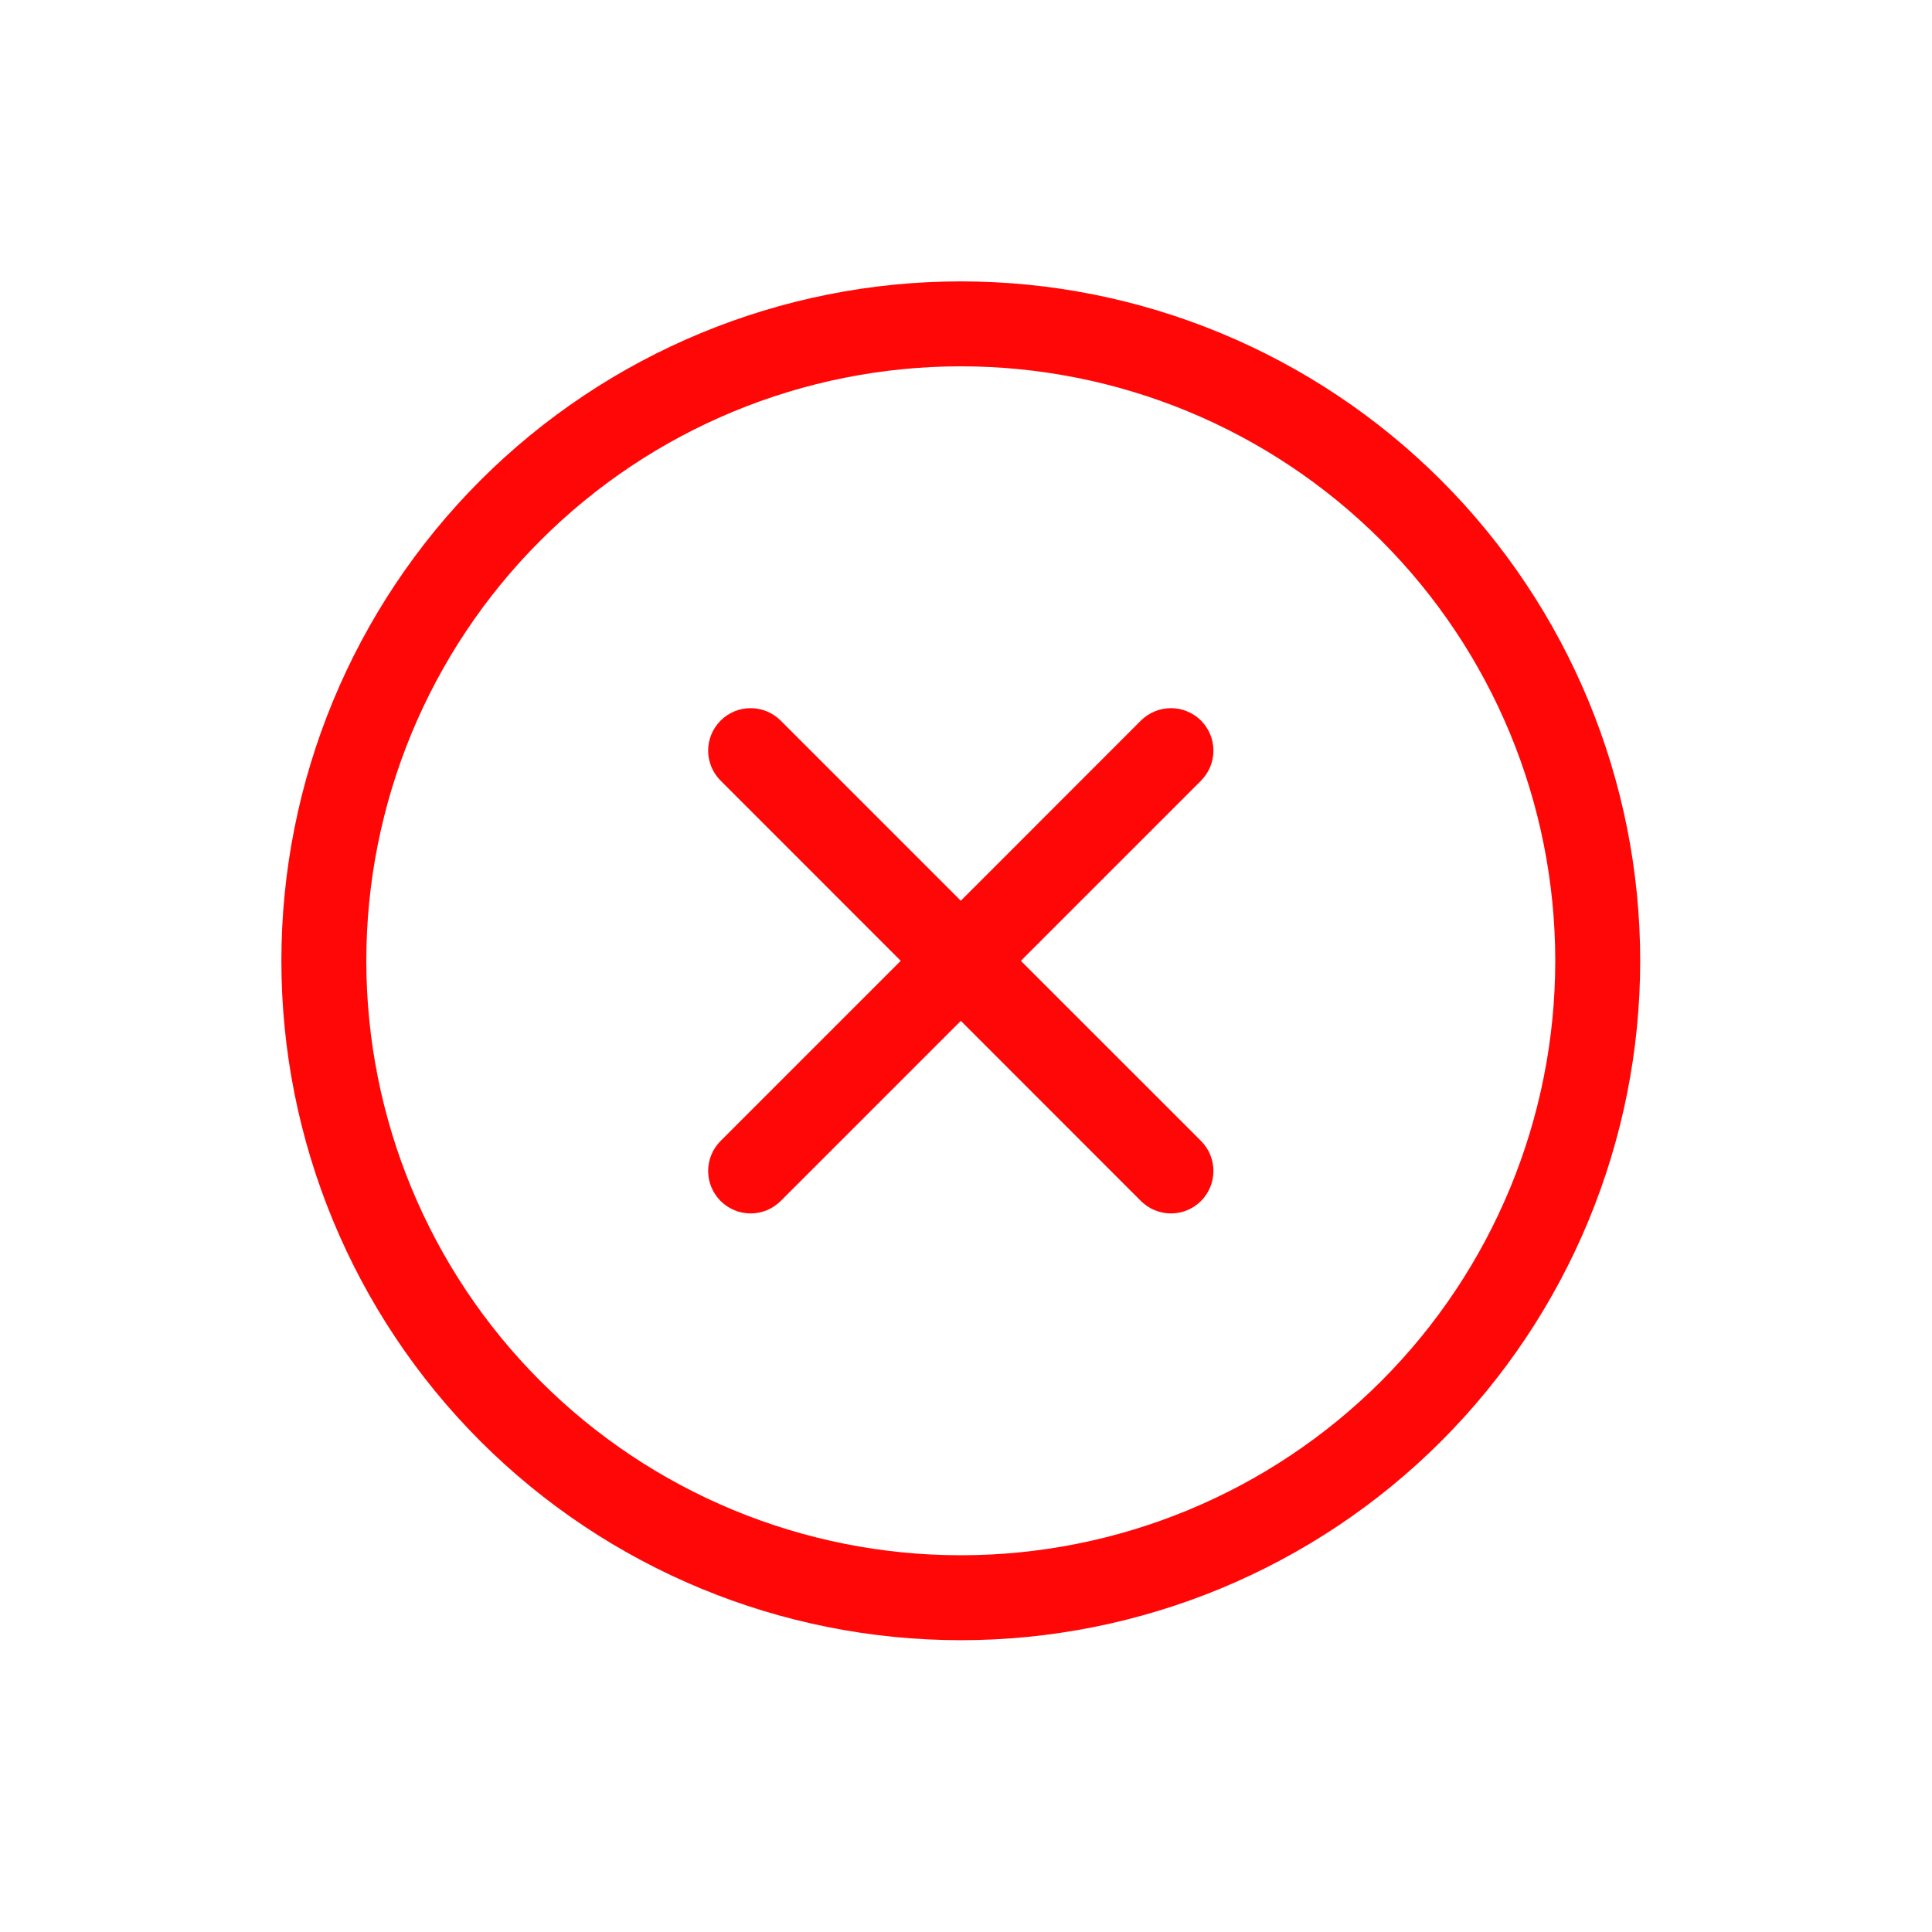 <svg width="28" height="28" viewBox="0 0 28 28" fill="none" xmlns="http://www.w3.org/2000/svg">
<path d="M7.833 20.017C6.217 18.401 5.309 16.21 5.309 13.925C5.309 11.64 6.217 9.448 7.833 7.833C9.448 6.217 11.64 5.309 13.925 5.309C16.21 5.309 18.401 6.217 20.017 7.833C21.632 9.448 22.54 11.64 22.54 13.925C22.54 16.21 21.632 18.401 20.017 20.017C18.401 21.632 16.21 22.54 13.925 22.54C11.64 22.54 9.448 21.632 7.833 20.017ZM6.962 20.887C8.809 22.733 11.313 23.771 13.925 23.771C16.536 23.771 19.04 22.733 20.887 20.887C22.733 19.04 23.771 16.536 23.771 13.925C23.771 11.313 22.733 8.809 20.887 6.962C19.04 5.116 16.536 4.078 13.925 4.078C11.313 4.078 8.809 5.116 6.962 6.962C5.116 8.809 4.078 11.313 4.078 13.925C4.078 16.536 5.116 19.04 6.962 20.887Z" fill="#FF0707"/>
<path d="M17.406 10.443C17.521 10.559 17.586 10.715 17.586 10.879C17.586 11.042 17.521 11.198 17.406 11.314L14.795 13.925L17.406 16.535C17.521 16.651 17.586 16.807 17.586 16.971C17.586 17.134 17.521 17.29 17.406 17.406C17.29 17.521 17.134 17.586 16.971 17.586C16.807 17.586 16.651 17.521 16.535 17.406L13.925 14.795L11.314 17.406C11.198 17.521 11.042 17.586 10.879 17.586C10.715 17.586 10.559 17.521 10.444 17.406C10.328 17.29 10.263 17.134 10.263 16.971C10.263 16.807 10.328 16.651 10.444 16.535L13.054 13.925L10.444 11.314C10.328 11.198 10.263 11.042 10.263 10.879C10.263 10.715 10.328 10.559 10.444 10.443C10.559 10.328 10.715 10.263 10.879 10.263C11.042 10.263 11.198 10.328 11.314 10.443L13.925 13.054L16.535 10.443C16.651 10.328 16.807 10.263 16.971 10.263C17.134 10.263 17.29 10.328 17.406 10.443Z" fill="#FF0707"/>
</svg>
